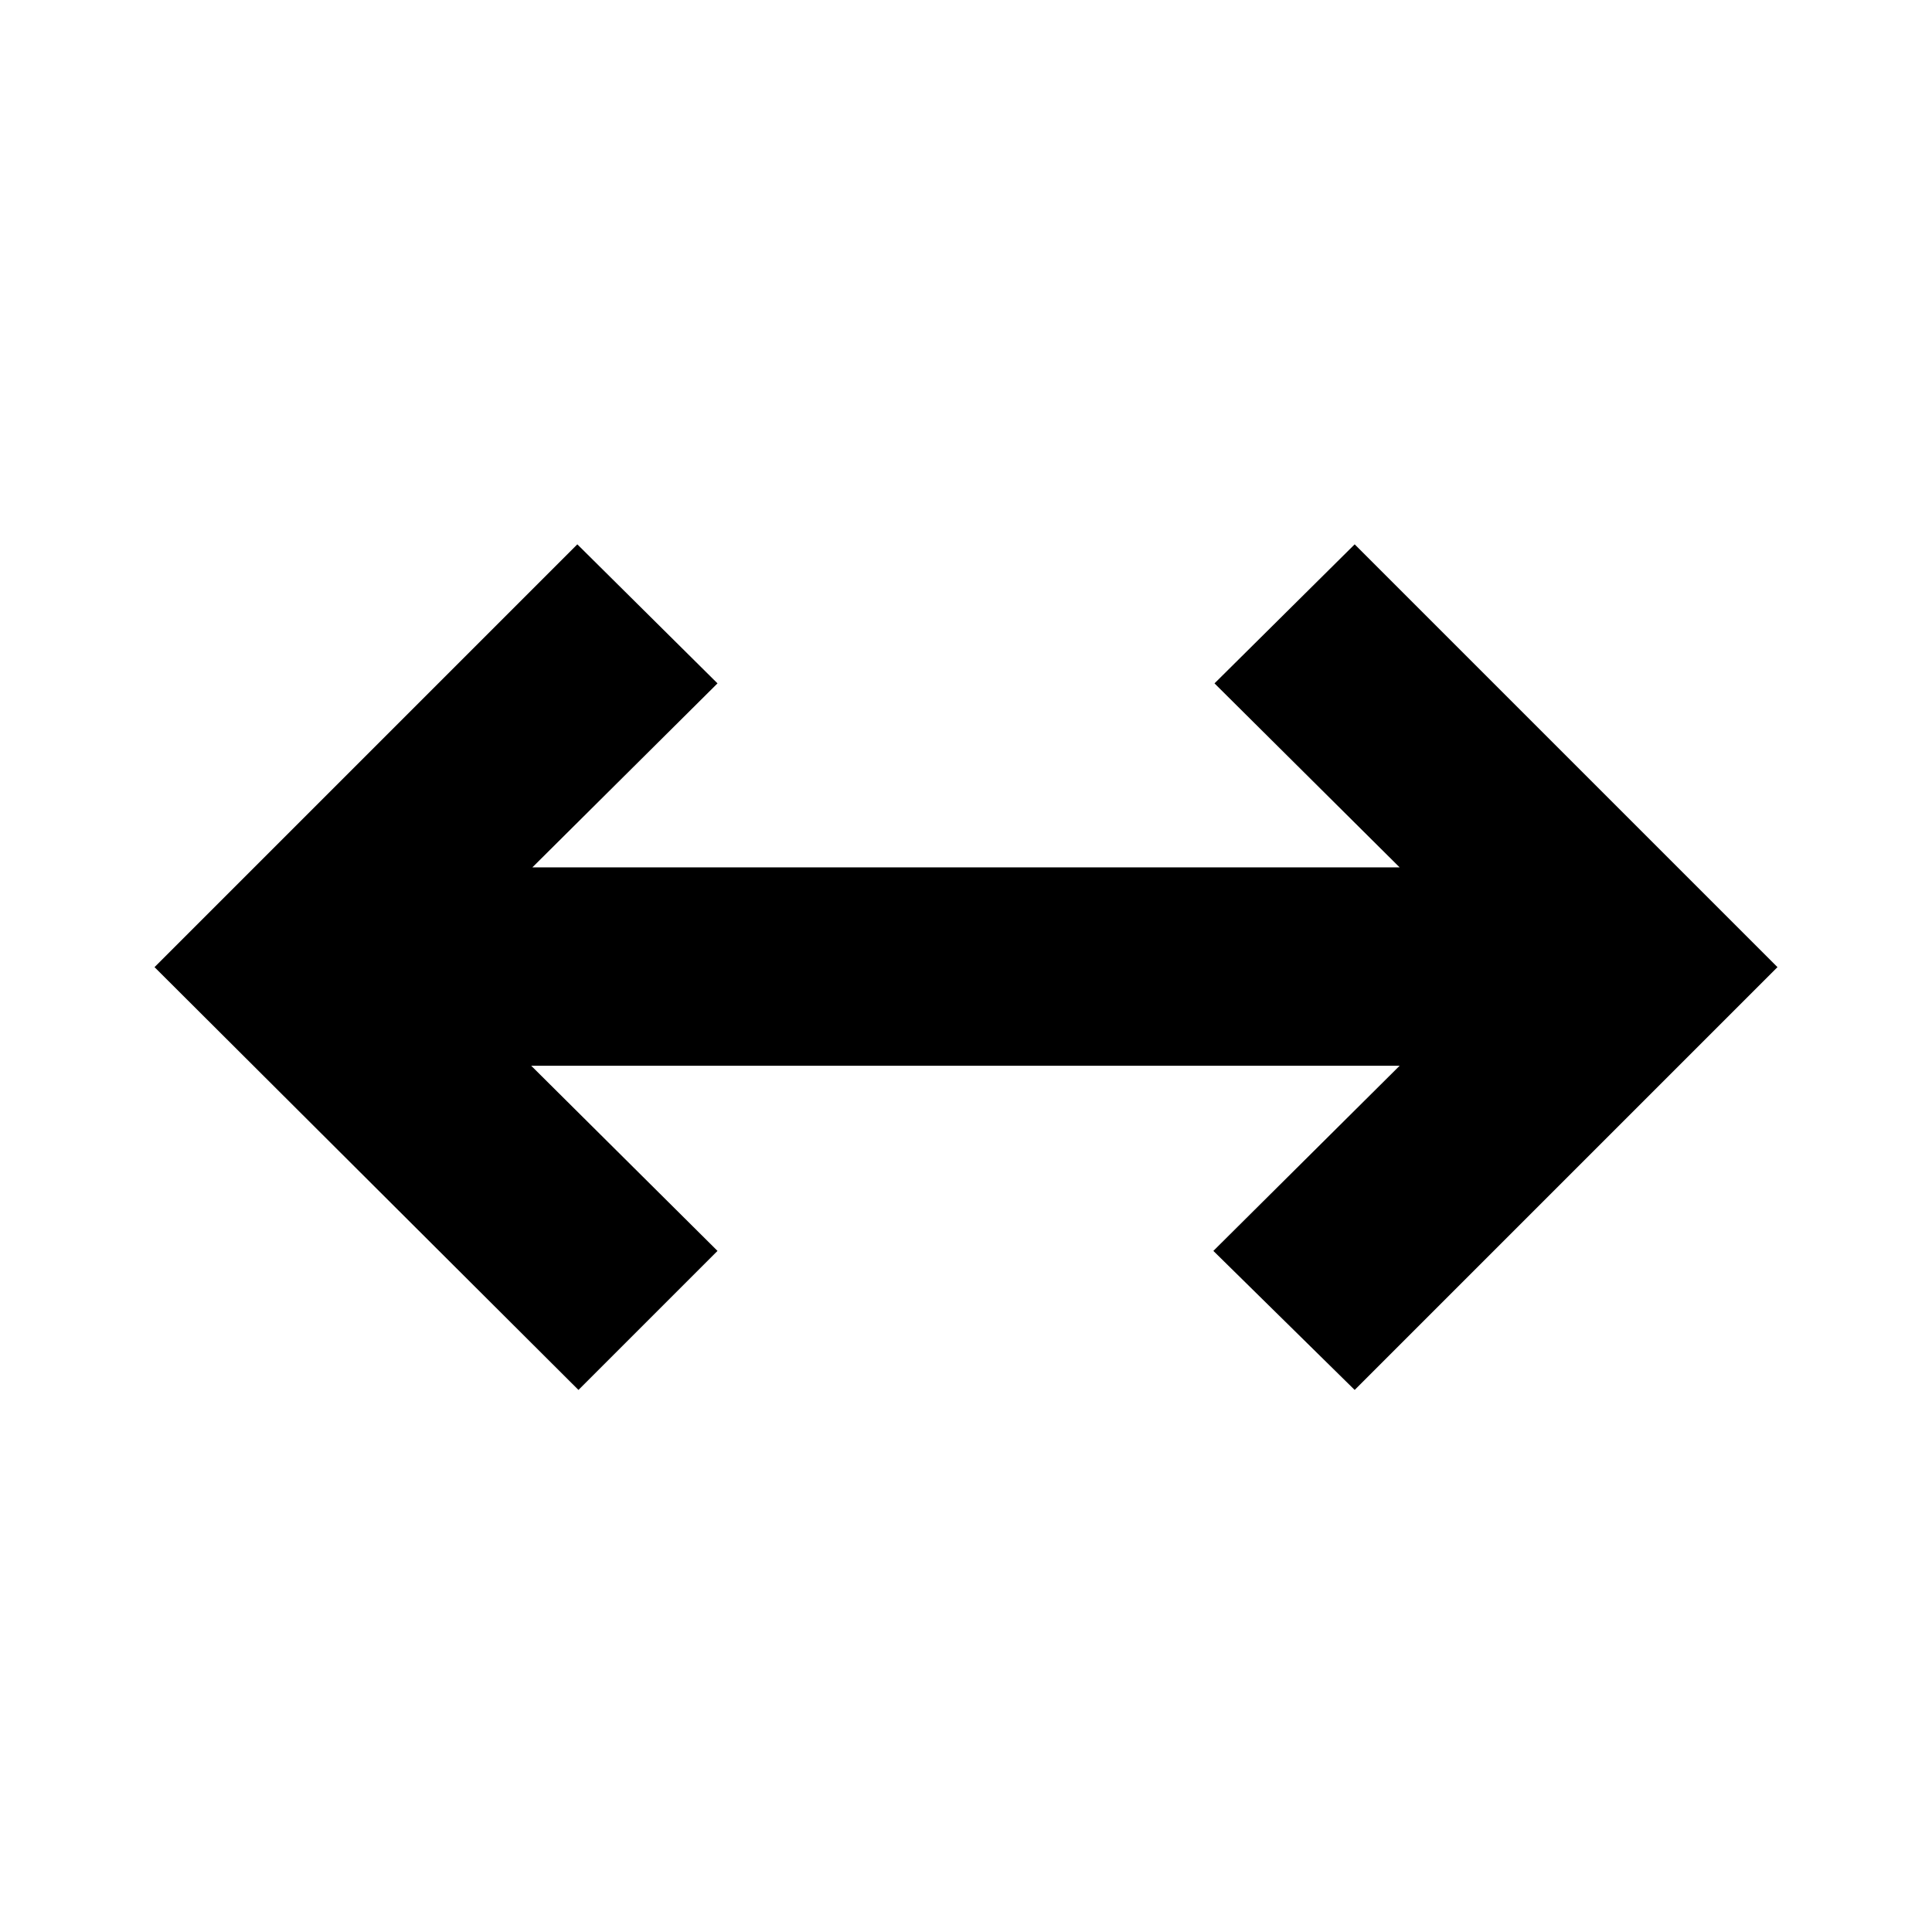 <svg xmlns="http://www.w3.org/2000/svg" height="20" viewBox="0 -960 960 960" width="20"><path d="M287.435-269.347 76.782-479.435 286.87-689.523l69.653 69.088-92 91.434h430.954l-92-91.434 69.653-69.088 210.088 210.088L673.13-269.347l-70.218-69.088 92.565-91.999H263.958l92.565 91.999-69.088 69.088Z"/></svg>